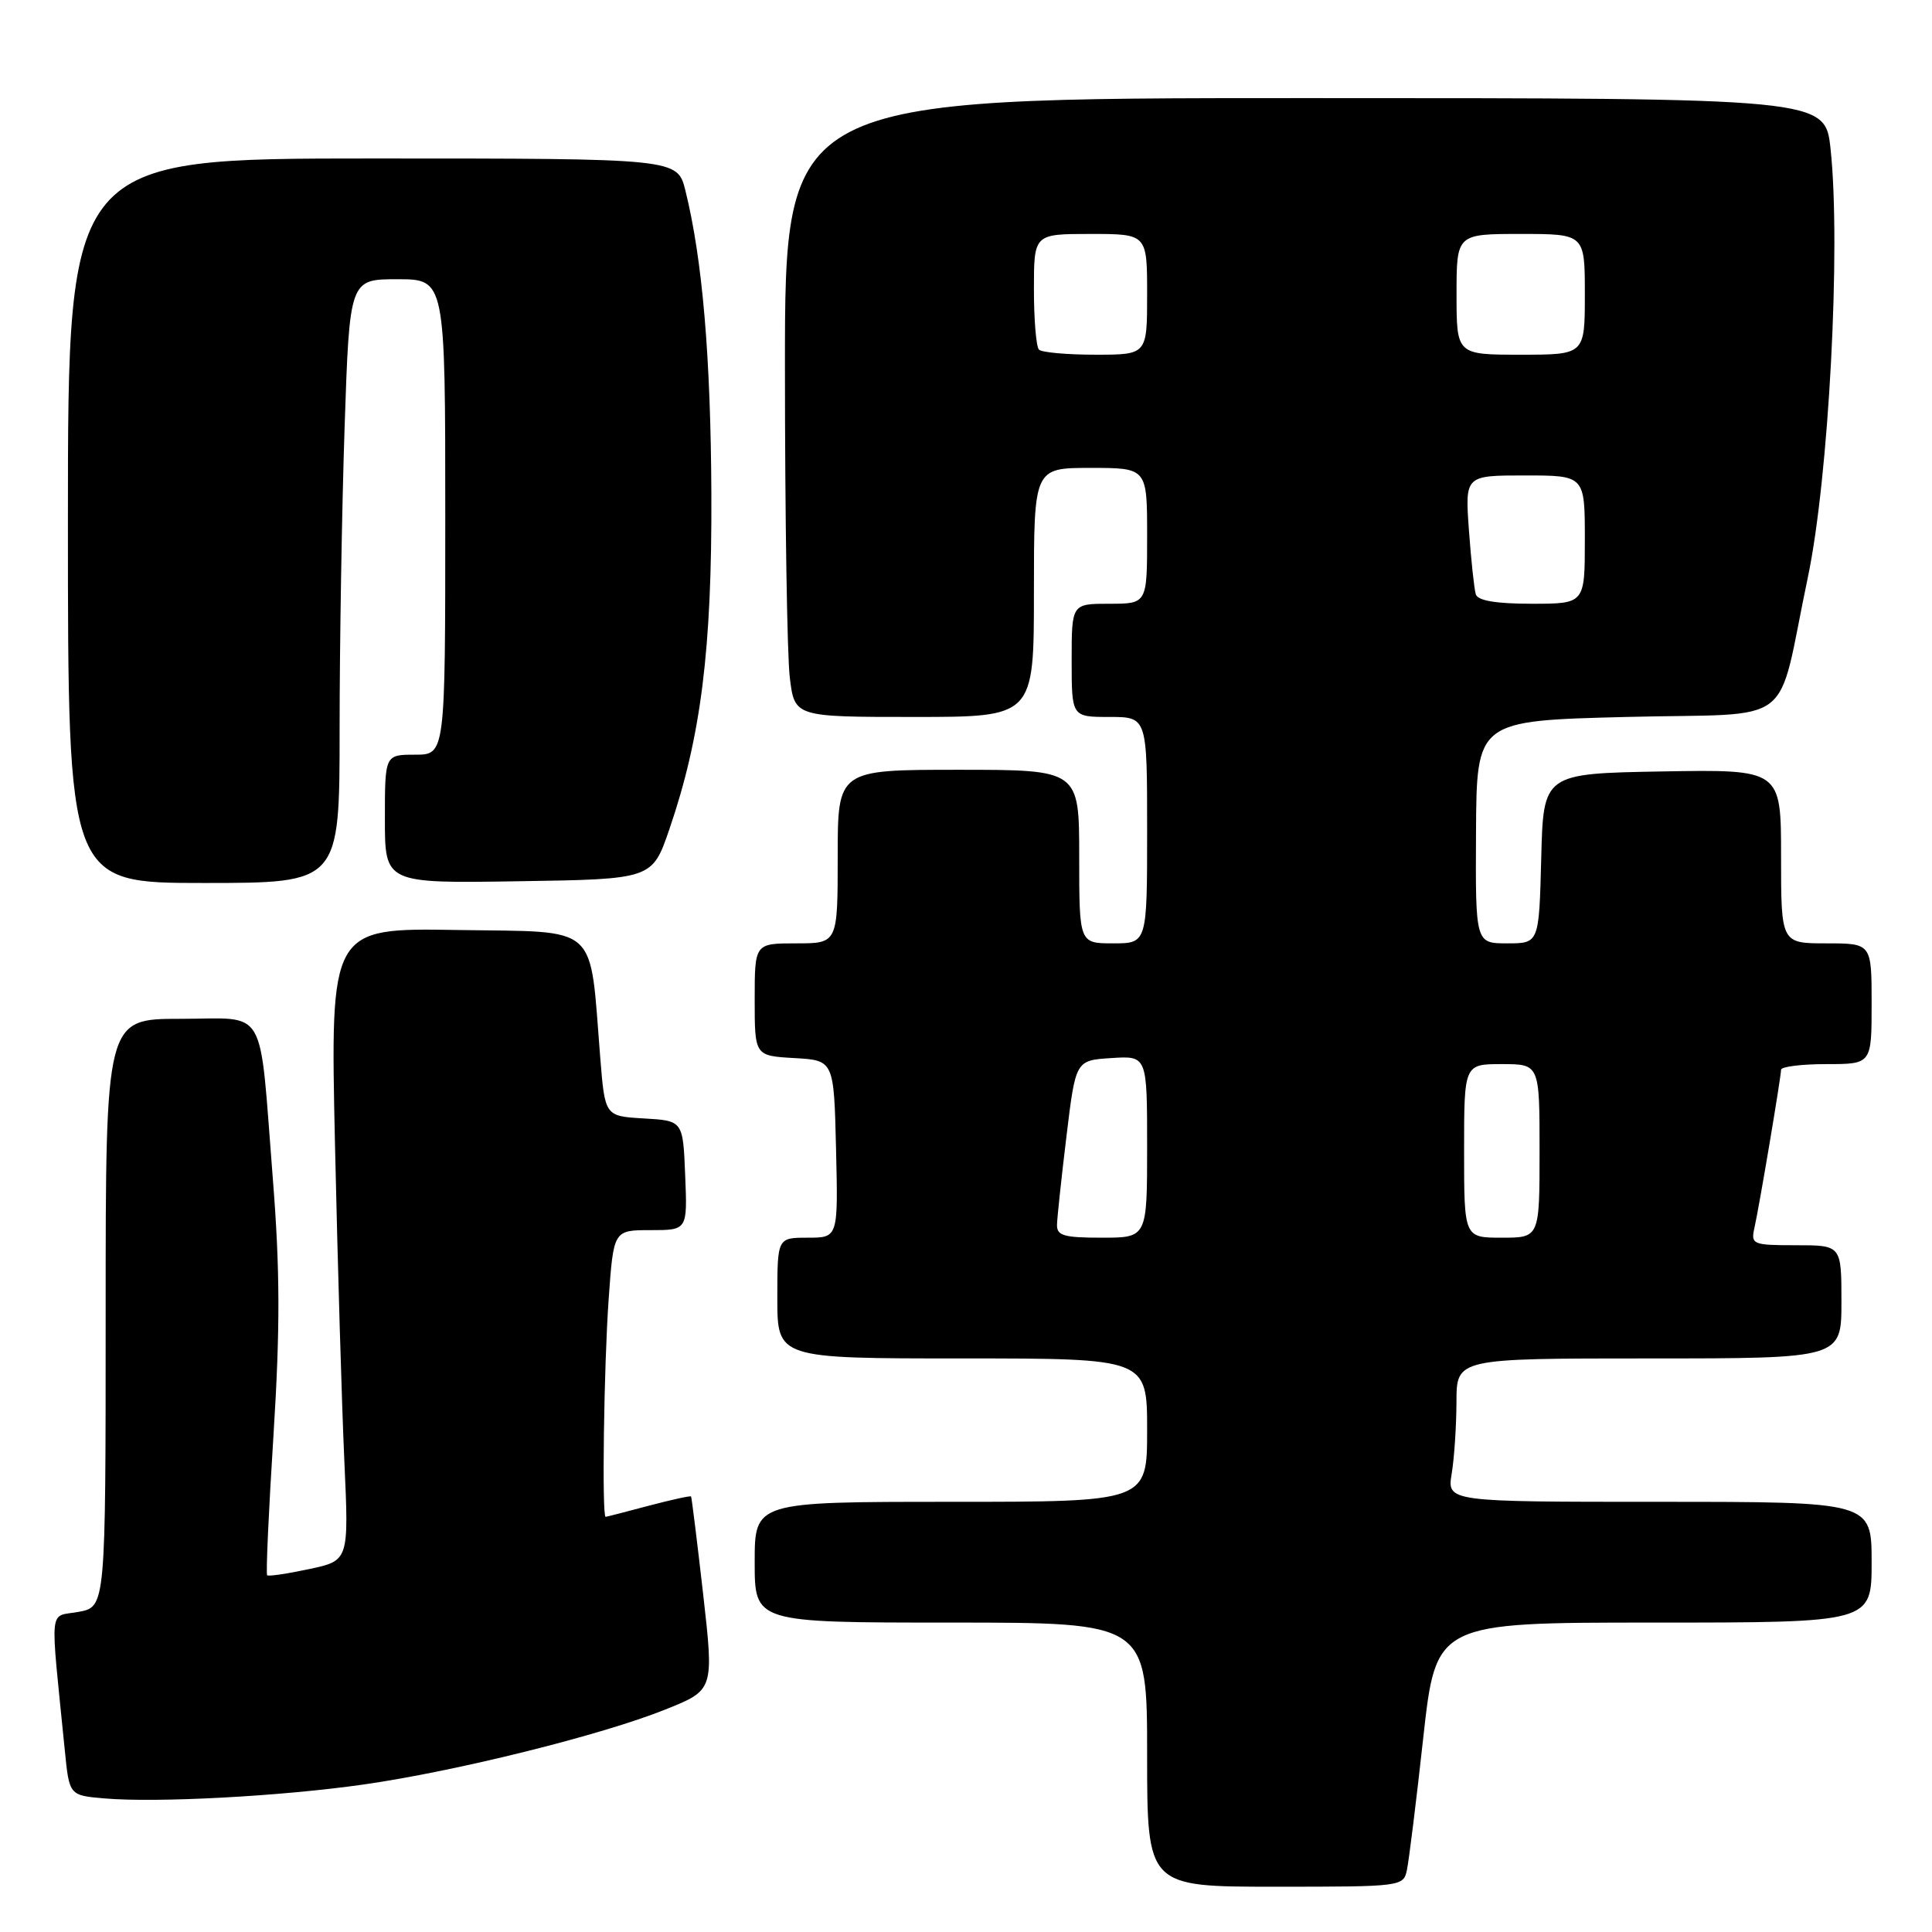 <?xml version="1.0" encoding="UTF-8" standalone="no"?>
<!DOCTYPE svg PUBLIC "-//W3C//DTD SVG 1.1//EN" "http://www.w3.org/Graphics/SVG/1.1/DTD/svg11.dtd" >
<svg xmlns="http://www.w3.org/2000/svg" xmlns:xlink="http://www.w3.org/1999/xlink" version="1.1" viewBox="0 0 256 256">
 <g >
 <path fill="currentColor"
d=" M 186.43 247.75 C 186.69 246.51 187.67 238.64 188.59 230.25 C 190.28 215.00 190.28 215.00 219.14 215.00 C 248.00 215.00 248.00 215.00 248.00 207.00 C 248.00 199.00 248.00 199.00 219.87 199.00 C 191.74 199.00 191.74 199.00 192.36 195.25 C 192.70 193.19 192.98 188.91 192.99 185.75 C 193.00 180.00 193.00 180.00 218.50 180.00 C 244.00 180.00 244.00 180.00 244.00 172.50 C 244.00 165.00 244.00 165.00 237.98 165.00 C 232.26 165.00 231.99 164.89 232.46 162.75 C 233.12 159.83 235.99 142.73 236.00 141.75 C 236.00 141.34 238.70 141.00 242.00 141.00 C 248.00 141.00 248.00 141.00 248.00 133.00 C 248.00 125.00 248.00 125.00 242.00 125.00 C 236.00 125.00 236.00 125.00 236.00 113.47 C 236.00 101.95 236.00 101.95 220.25 102.22 C 204.50 102.50 204.50 102.50 204.22 113.75 C 203.93 125.00 203.93 125.00 199.72 125.00 C 195.50 125.00 195.50 125.00 195.58 110.25 C 195.66 95.50 195.66 95.50 215.51 95.00 C 238.44 94.42 235.26 96.87 239.55 76.50 C 242.32 63.32 243.95 32.68 242.56 19.75 C 241.84 13.00 241.84 13.00 172.92 13.00 C 104.00 13.00 104.00 13.00 104.01 48.75 C 104.01 68.41 104.30 86.86 104.65 89.75 C 105.28 95.00 105.28 95.00 121.14 95.00 C 137.00 95.00 137.00 95.00 137.00 78.50 C 137.00 62.00 137.00 62.00 144.50 62.00 C 152.00 62.00 152.00 62.00 152.00 71.00 C 152.00 80.00 152.00 80.00 147.00 80.00 C 142.00 80.00 142.00 80.00 142.00 87.50 C 142.00 95.00 142.00 95.00 147.00 95.00 C 152.00 95.00 152.00 95.00 152.00 110.00 C 152.00 125.00 152.00 125.00 147.50 125.00 C 143.00 125.00 143.00 125.00 143.00 113.50 C 143.00 102.00 143.00 102.00 127.00 102.00 C 111.00 102.00 111.00 102.00 111.00 113.50 C 111.00 125.00 111.00 125.00 105.50 125.00 C 100.00 125.00 100.00 125.00 100.00 132.45 C 100.00 139.90 100.00 139.90 105.25 140.20 C 110.50 140.50 110.50 140.50 110.78 152.25 C 111.06 164.00 111.06 164.00 107.03 164.00 C 103.00 164.00 103.00 164.00 103.00 172.00 C 103.00 180.00 103.00 180.00 127.50 180.00 C 152.00 180.00 152.00 180.00 152.00 189.50 C 152.00 199.00 152.00 199.00 126.00 199.00 C 100.00 199.00 100.00 199.00 100.00 207.00 C 100.00 215.00 100.00 215.00 126.00 215.00 C 152.00 215.00 152.00 215.00 152.00 232.50 C 152.00 250.00 152.00 250.00 168.98 250.00 C 185.78 250.00 185.97 249.98 186.43 247.75 Z  M 48.22 236.45 C 60.39 234.71 79.69 229.92 88.16 226.52 C 94.61 223.94 94.61 223.94 93.17 211.22 C 92.37 204.22 91.65 198.40 91.57 198.29 C 91.48 198.17 88.95 198.73 85.95 199.52 C 82.95 200.32 80.39 200.98 80.25 200.99 C 79.74 201.01 80.02 181.02 80.65 172.15 C 81.30 163.00 81.30 163.00 86.19 163.00 C 91.09 163.00 91.09 163.00 90.79 155.75 C 90.50 148.50 90.50 148.50 85.33 148.20 C 80.16 147.90 80.16 147.90 79.54 140.20 C 78.08 122.11 79.67 123.54 60.62 123.23 C 43.75 122.95 43.75 122.95 44.39 151.73 C 44.74 167.55 45.30 186.41 45.63 193.64 C 46.23 206.79 46.23 206.79 40.97 207.91 C 38.08 208.53 35.57 208.90 35.40 208.73 C 35.22 208.56 35.60 200.19 36.24 190.13 C 37.13 175.95 37.11 168.33 36.15 156.17 C 34.30 132.78 35.59 135.00 23.88 135.00 C 14.00 135.00 14.00 135.00 14.00 173.95 C 14.00 212.91 14.00 212.91 10.42 213.58 C 6.41 214.33 6.62 212.18 8.59 231.95 C 9.18 237.90 9.18 237.90 13.84 238.30 C 20.81 238.90 37.24 238.02 48.22 236.45 Z  M 45.00 96.66 C 45.00 85.47 45.30 67.47 45.66 56.66 C 46.32 37.00 46.32 37.00 52.66 37.00 C 59.00 37.00 59.00 37.00 59.00 68.50 C 59.00 100.00 59.00 100.00 55.00 100.00 C 51.00 100.00 51.00 100.00 51.00 108.52 C 51.00 117.05 51.00 117.05 68.71 116.77 C 86.42 116.50 86.42 116.50 88.69 109.89 C 92.89 97.63 94.34 86.06 94.26 65.50 C 94.18 47.29 93.08 34.38 90.82 25.25 C 89.76 21.00 89.76 21.00 49.38 21.00 C 9.00 21.00 9.00 21.00 9.00 69.00 C 9.00 117.00 9.00 117.00 27.00 117.00 C 45.00 117.00 45.00 117.00 45.00 96.66 Z  M 140.06 162.25 C 140.09 161.29 140.65 156.00 141.32 150.50 C 142.53 140.50 142.53 140.50 147.26 140.20 C 152.00 139.89 152.00 139.89 152.00 151.95 C 152.00 164.00 152.00 164.00 146.00 164.00 C 140.93 164.00 140.01 163.73 140.06 162.25 Z  M 194.00 152.50 C 194.00 141.00 194.00 141.00 199.00 141.00 C 204.00 141.00 204.00 141.00 204.00 152.50 C 204.00 164.00 204.00 164.00 199.00 164.00 C 194.00 164.00 194.00 164.00 194.00 152.50 Z  M 195.55 78.75 C 195.34 78.06 194.93 74.24 194.64 70.25 C 194.12 63.00 194.12 63.00 202.06 63.00 C 210.00 63.00 210.00 63.00 210.00 71.50 C 210.00 80.00 210.00 80.00 202.97 80.00 C 198.22 80.00 195.81 79.59 195.55 78.75 Z  M 137.67 46.33 C 137.30 45.97 137.00 42.37 137.00 38.33 C 137.00 31.00 137.00 31.00 144.50 31.00 C 152.00 31.00 152.00 31.00 152.00 39.00 C 152.00 47.00 152.00 47.00 145.17 47.00 C 141.41 47.00 138.03 46.70 137.67 46.33 Z  M 193.00 39.00 C 193.00 31.00 193.00 31.00 201.50 31.00 C 210.00 31.00 210.00 31.00 210.00 39.00 C 210.00 47.00 210.00 47.00 201.50 47.00 C 193.00 47.00 193.00 47.00 193.00 39.00 Z "/>
</g>
</svg>